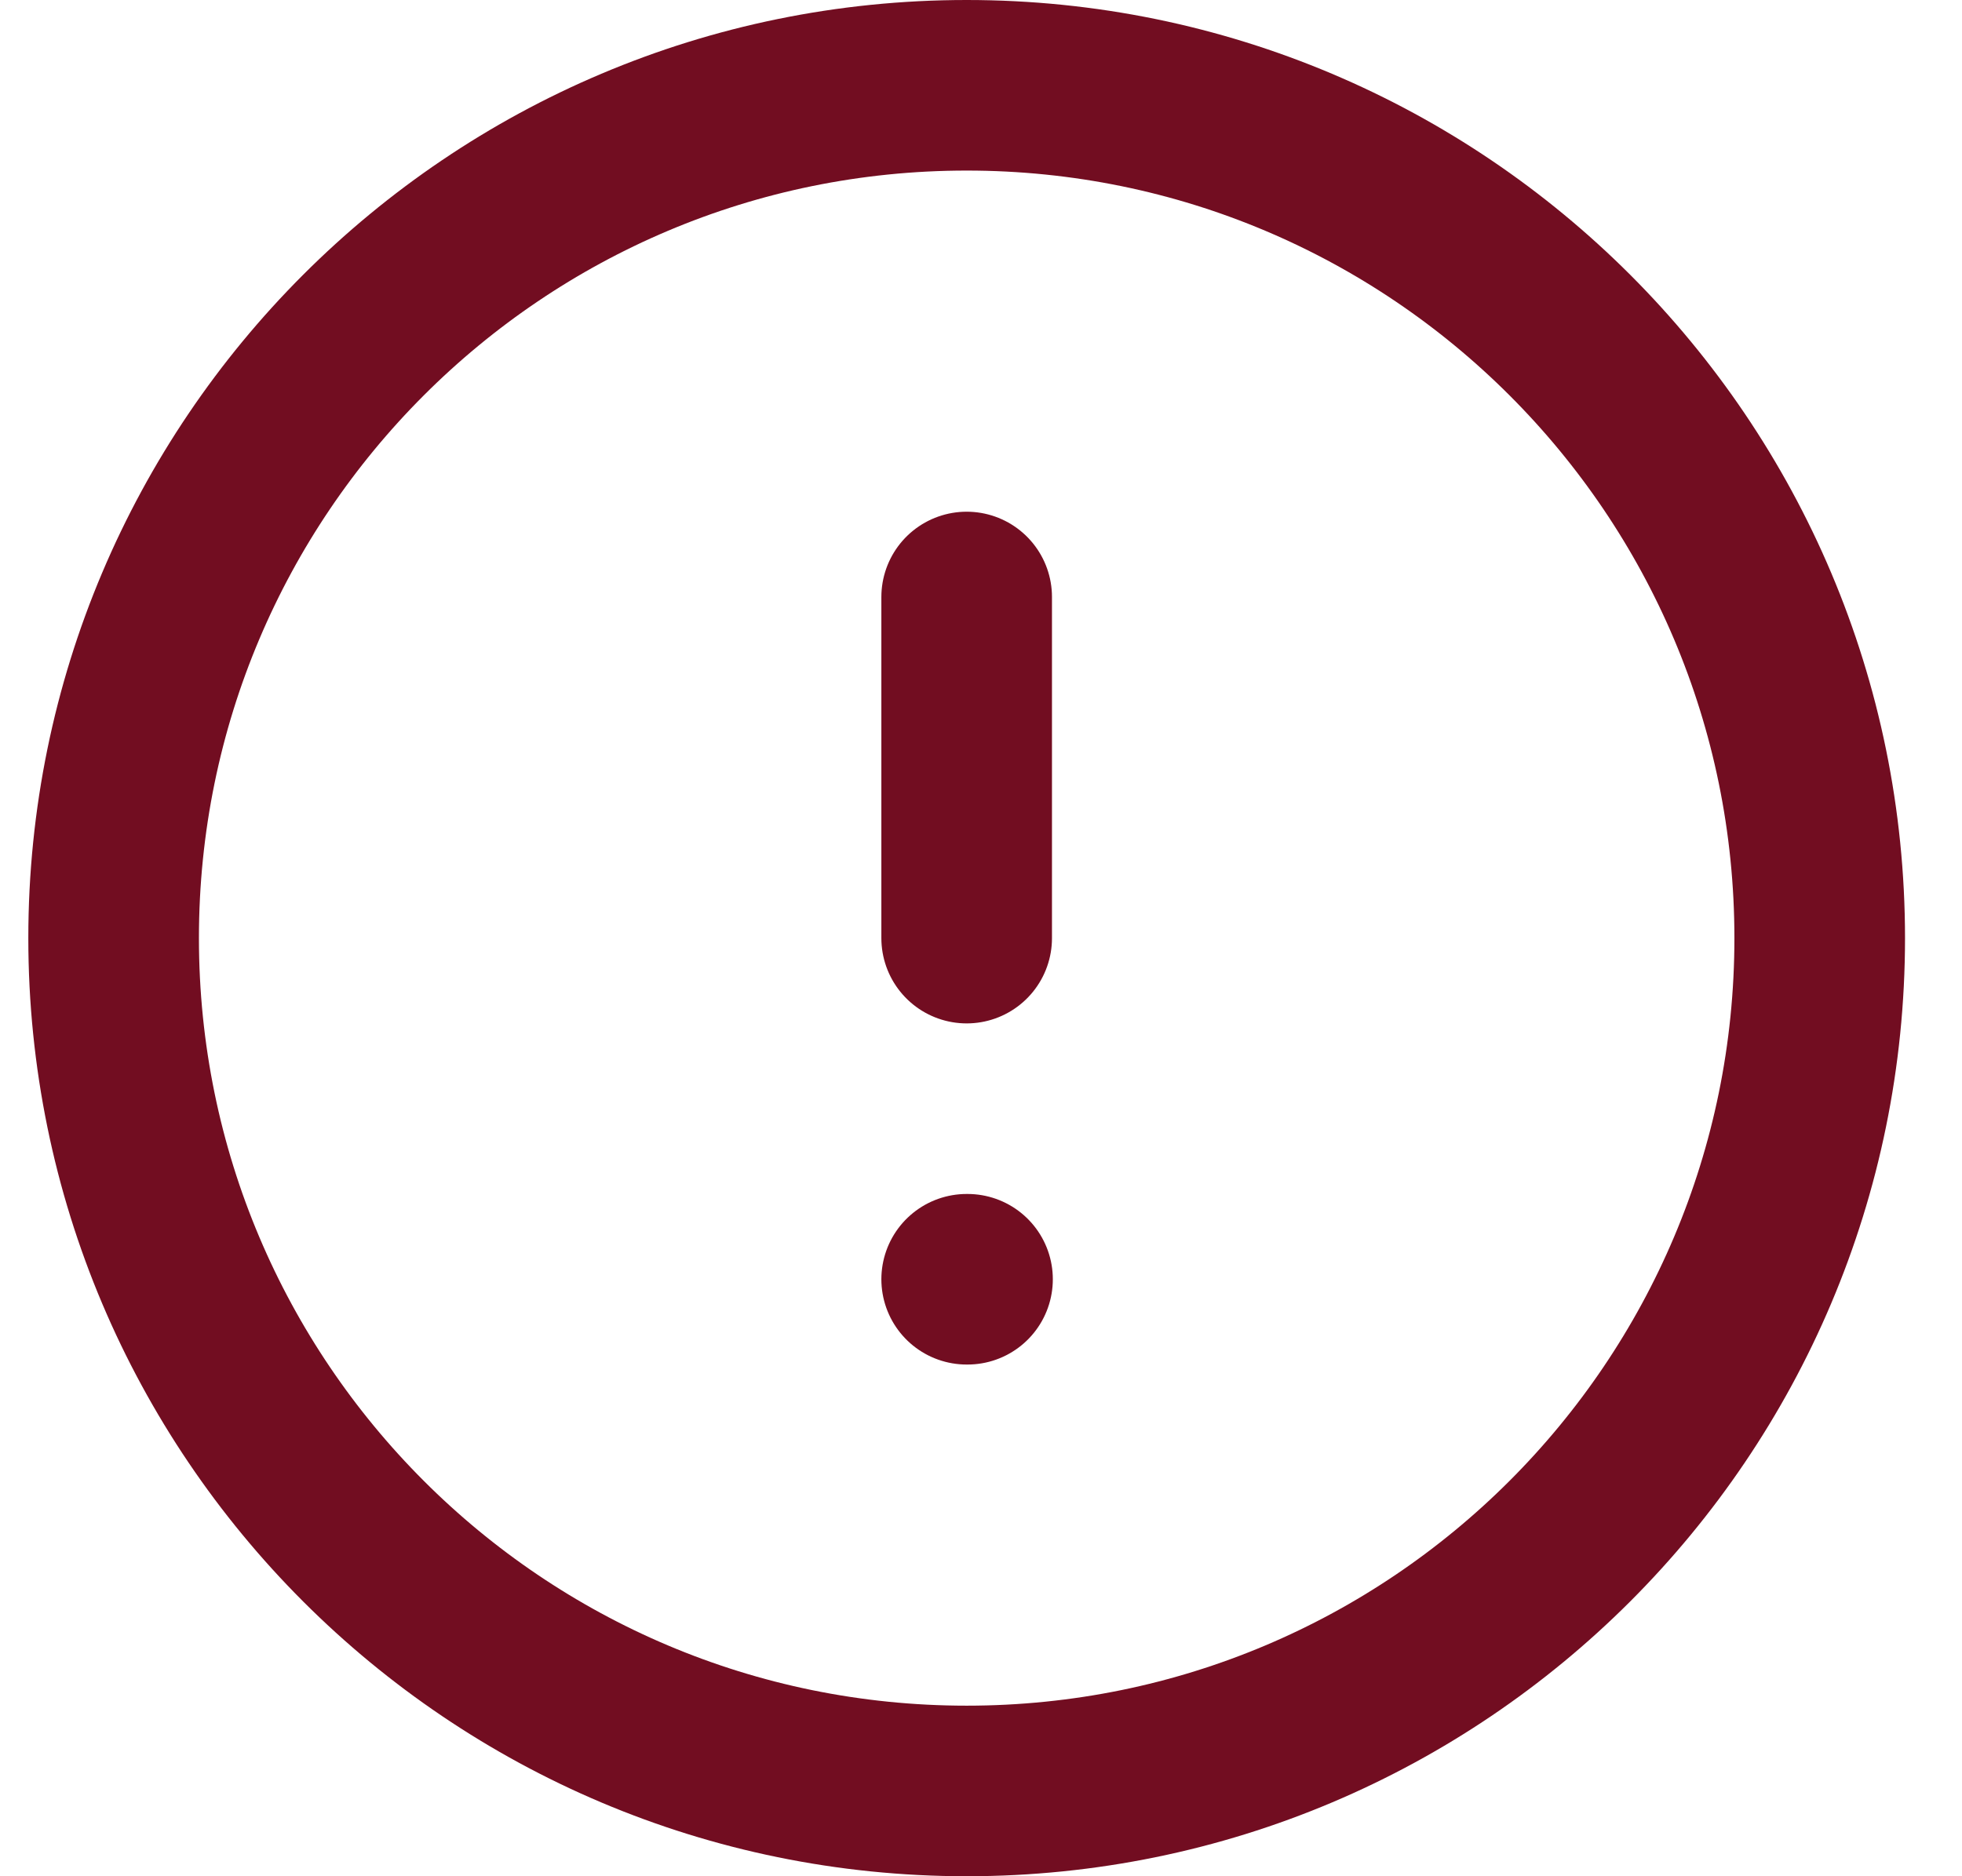 <svg width="23" height="22" viewBox="0 0 23 22" fill="none" xmlns="http://www.w3.org/2000/svg">
<path d="M11.332 7V11M11.332 15H11.342M21.332 11C21.332 16.523 16.855 21 11.332 21C5.809 21 1.332 16.523 1.332 11C1.332 5.477 5.809 1 11.332 1C16.855 1 21.332 5.477 21.332 11Z" stroke="#720D21" stroke-width="2" stroke-linecap="round" stroke-linejoin="round"/>
</svg>
